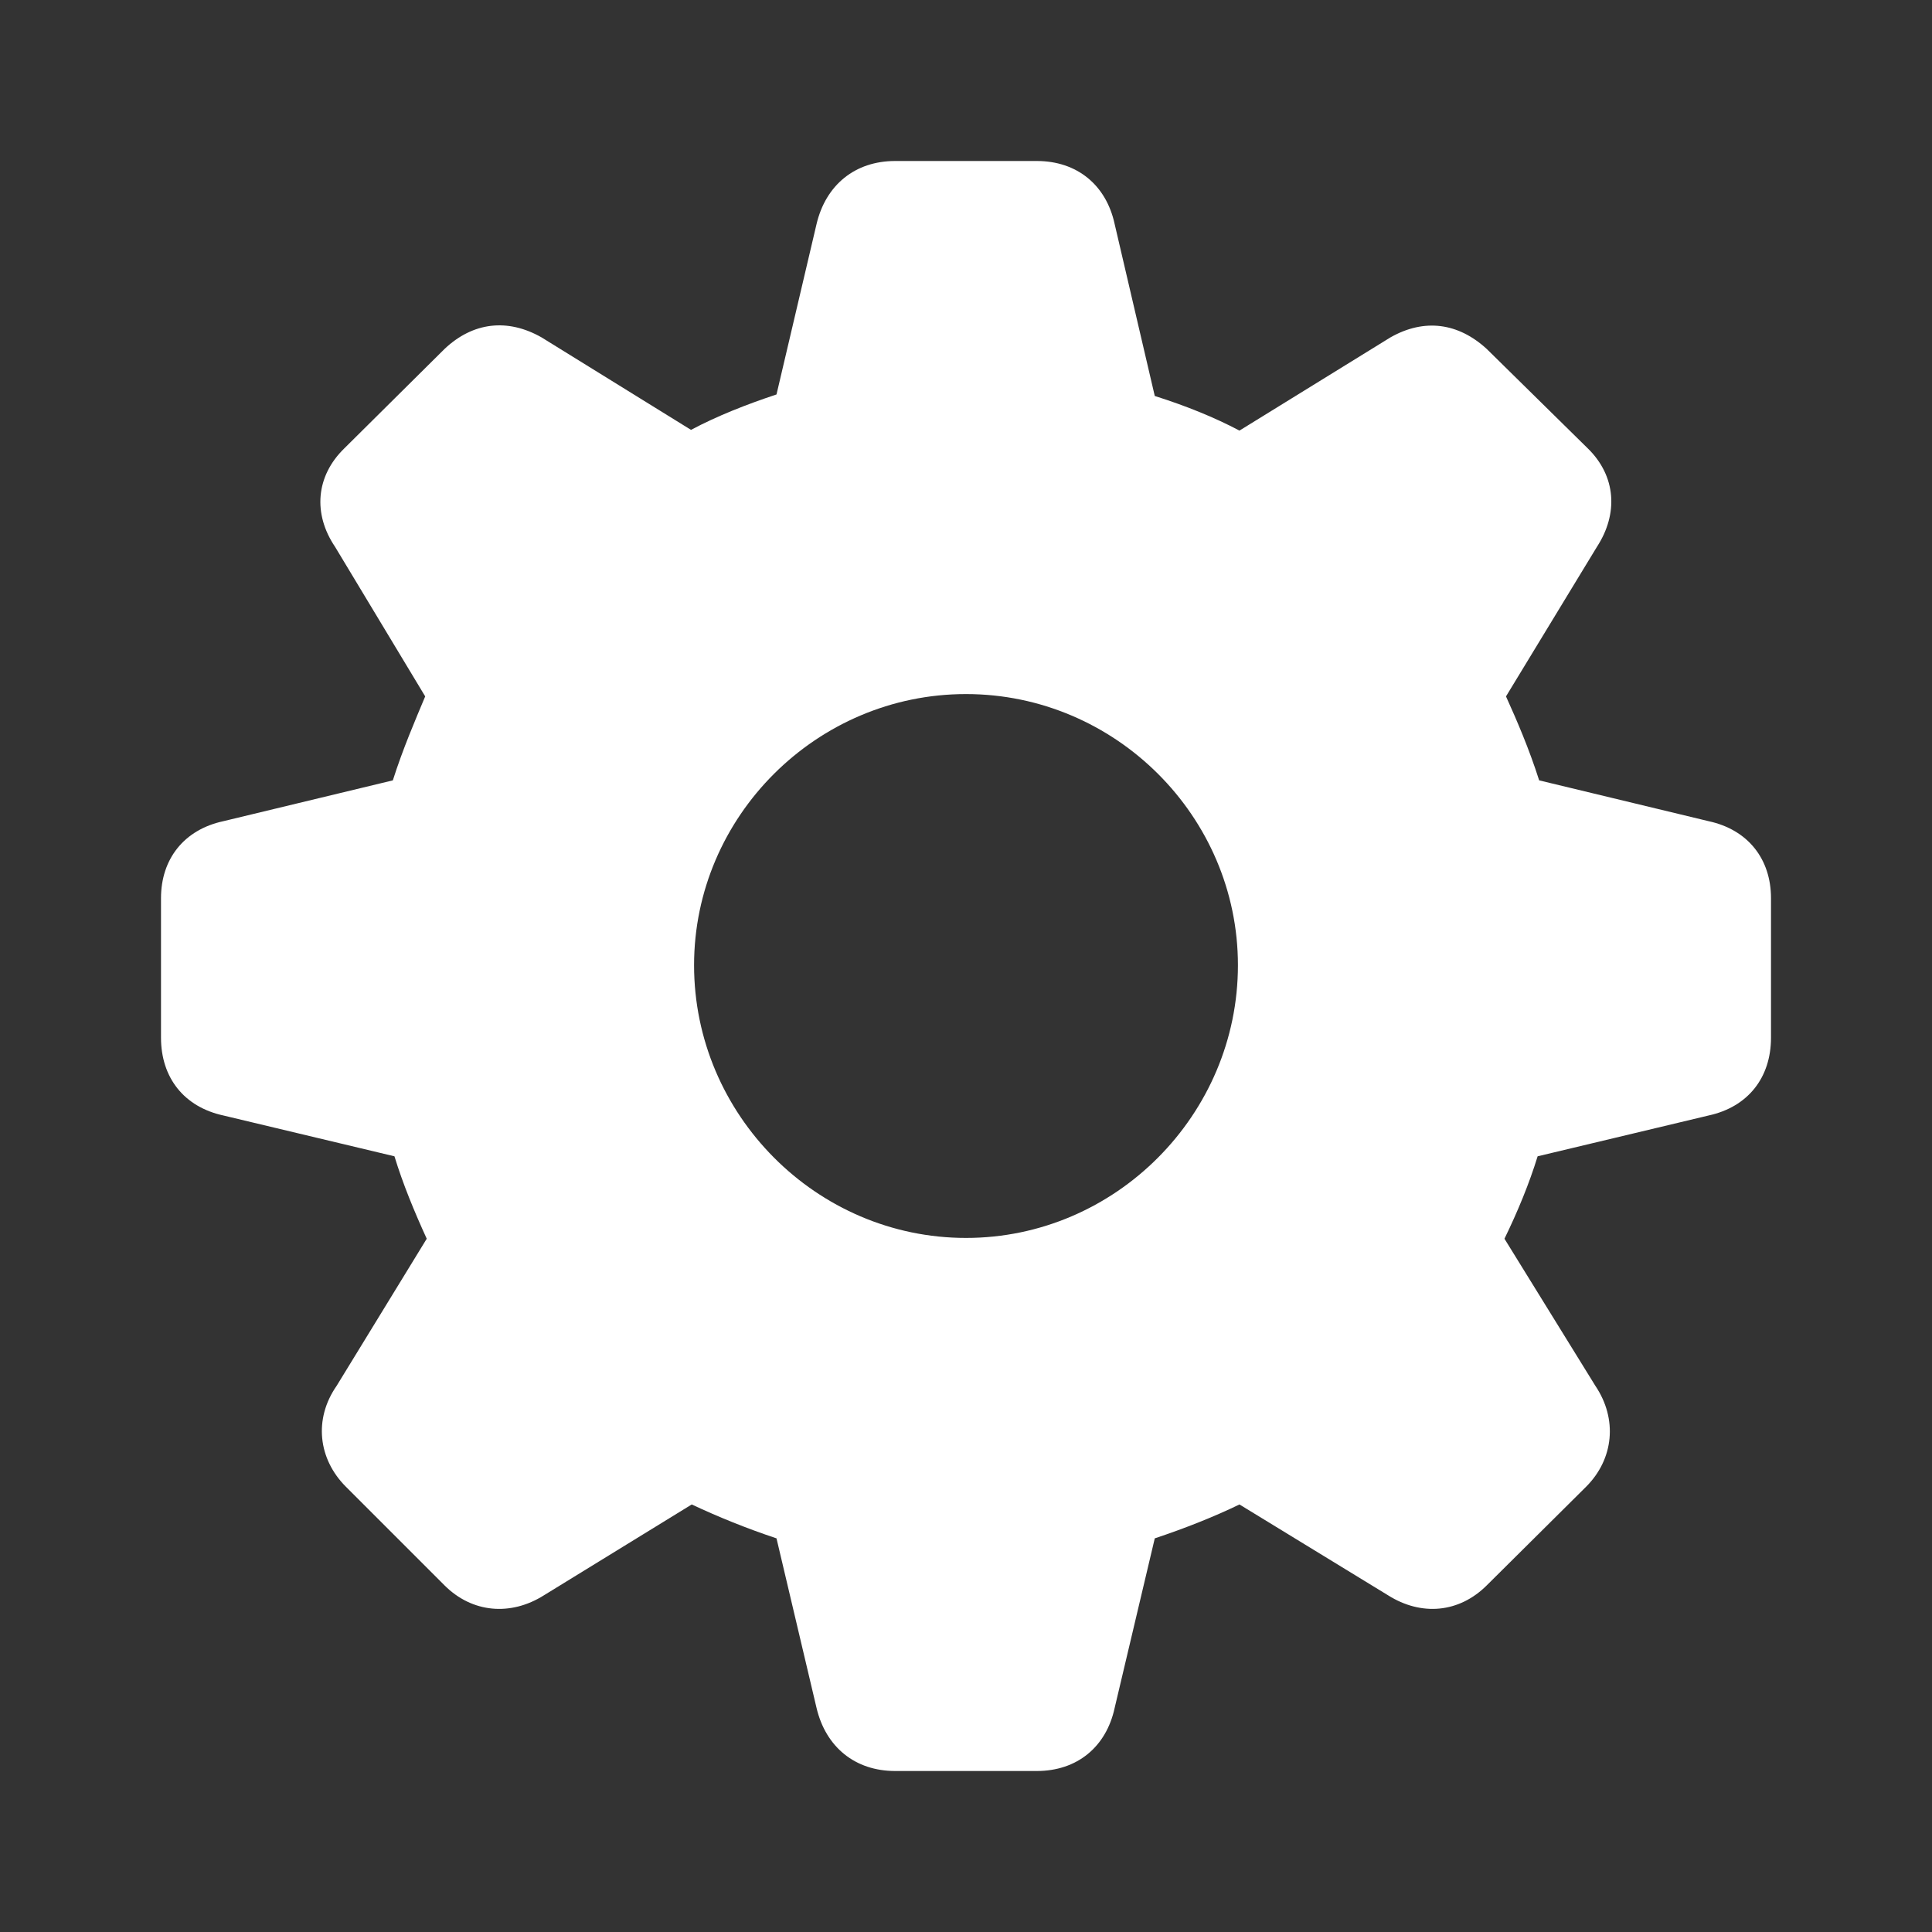 <svg width="24" height="24" viewBox="0 0 24 24" fill="none" xmlns="http://www.w3.org/2000/svg">
<rect x="0" y="0" width="24" height="24" fill="#333333" stroke="none"/>
<path d="M11.12 22C10.622 22 10.258 21.703 10.143 21.215L9.646 19.11C9.273 18.986 8.919 18.842 8.593 18.689L6.756 19.818C6.345 20.077 5.866 20.038 5.522 19.694L4.297 18.469C3.952 18.124 3.895 17.627 4.182 17.215L5.301 15.388C5.148 15.053 5.005 14.708 4.9 14.364L2.775 13.857C2.287 13.751 2 13.388 2 12.89V11.158C2 10.67 2.287 10.306 2.775 10.201L4.88 9.694C5.005 9.301 5.158 8.947 5.282 8.651L4.163 6.794C3.885 6.383 3.923 5.914 4.278 5.569L5.522 4.335C5.876 4 6.306 3.952 6.727 4.191L8.584 5.34C8.909 5.167 9.273 5.024 9.646 4.9L10.143 2.785C10.258 2.297 10.622 2 11.12 2H12.88C13.378 2 13.742 2.297 13.847 2.785L14.345 4.919C14.737 5.043 15.091 5.187 15.397 5.349L17.273 4.191C17.694 3.952 18.115 4.01 18.469 4.335L19.723 5.569C20.077 5.914 20.105 6.383 19.837 6.794L18.708 8.651C18.842 8.947 18.995 9.301 19.12 9.694L21.225 10.201C21.713 10.306 22 10.67 22 11.158V12.89C22 13.388 21.713 13.751 21.225 13.857L19.101 14.364C18.995 14.708 18.852 15.053 18.689 15.388L19.818 17.215C20.096 17.627 20.048 18.124 19.703 18.469L18.469 19.694C18.124 20.038 17.655 20.077 17.244 19.818L15.397 18.689C15.081 18.842 14.718 18.986 14.345 19.11L13.847 21.215C13.742 21.703 13.378 22 12.88 22H11.12ZM12 15.378C13.857 15.378 15.378 13.847 15.378 11.99C15.378 10.143 13.857 8.622 12 8.622C10.143 8.622 8.622 10.143 8.622 11.99C8.622 13.847 10.143 15.378 12 15.378Z" fill="white"/>
</svg>

